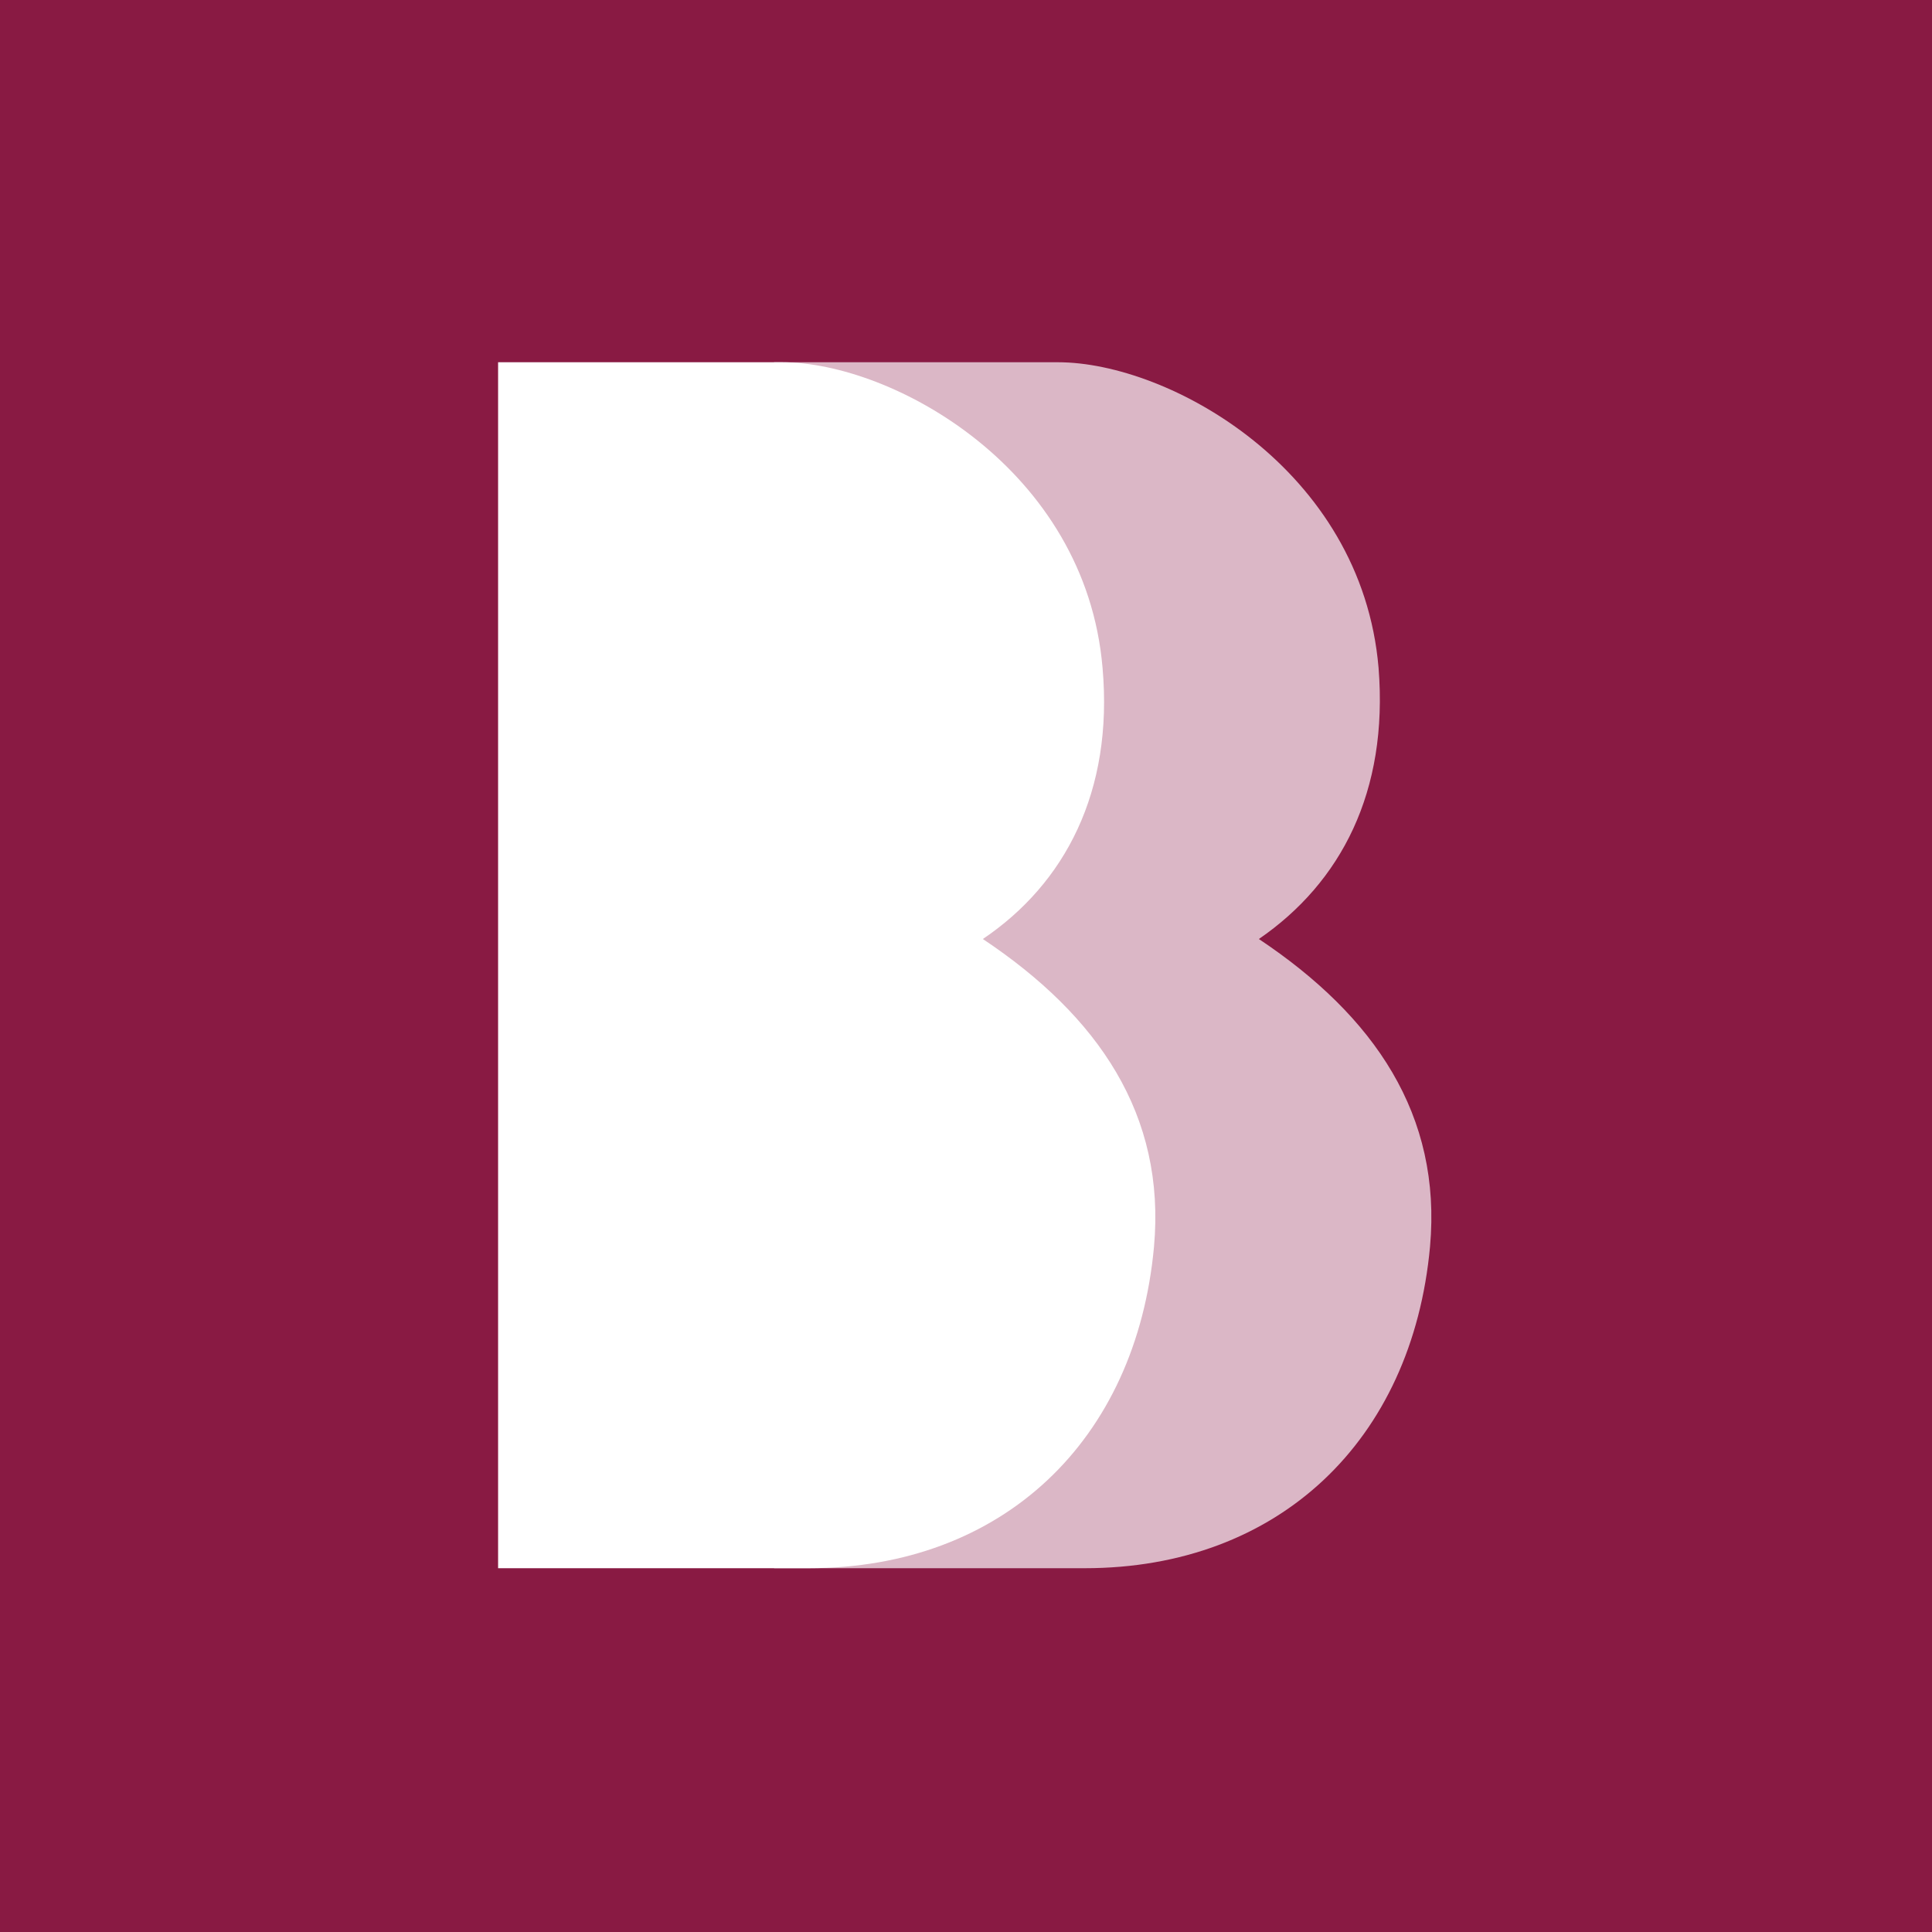<svg width="256" height="256" viewBox="0 0 256 256" fill="none" xmlns="http://www.w3.org/2000/svg">
<rect width="256" height="256" fill="#891A43"/>
<path d="M102.574 48V207.796H143.735C169.428 207.796 187.125 190.886 189.485 165.193C191.058 147.758 182.144 134.649 166.807 124.424C177.687 116.952 183.979 104.892 182.668 88.506C180.44 62.157 154.878 48 140.196 48H102.574V48Z" fill="#DBB7C6"/>
<path d="M66 48V207.796H107.162C132.855 207.796 150.552 190.886 152.911 165.193C154.484 147.758 145.57 134.649 130.233 124.424C141.113 117.083 147.537 104.892 146.095 88.506C143.866 62.157 118.304 48 103.622 48H66V48Z" fill="white"/>
</svg>
